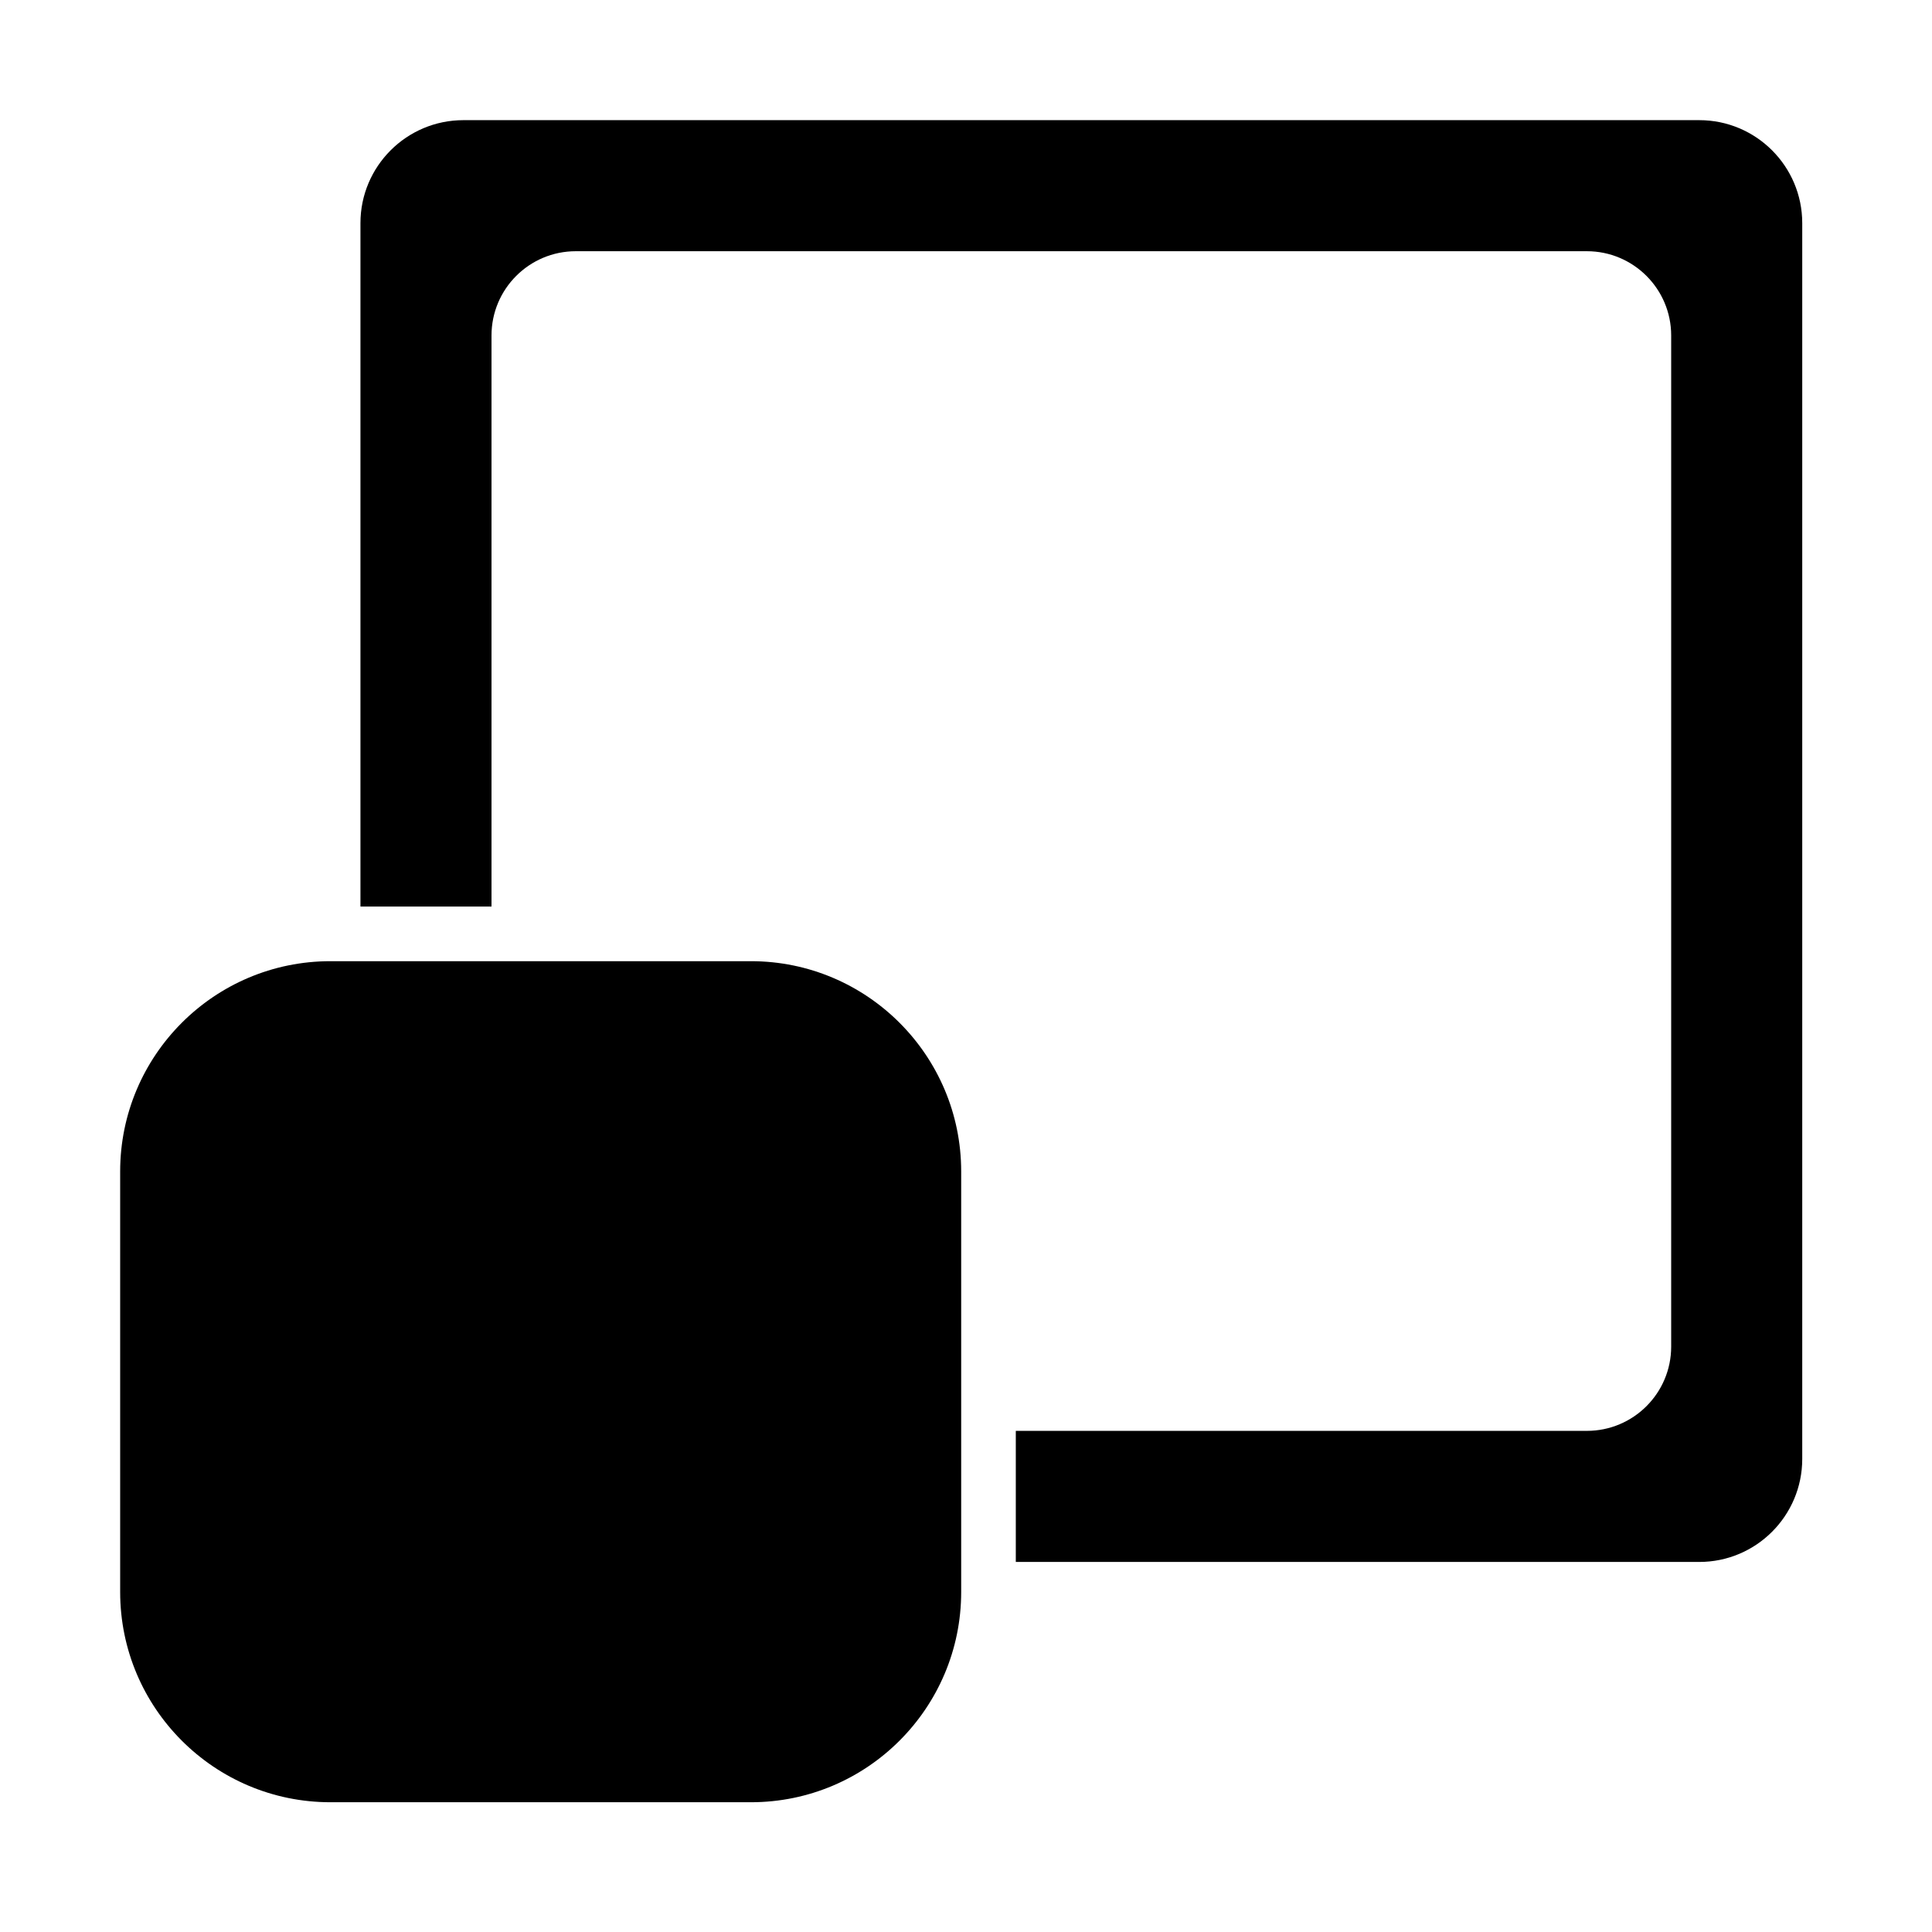 <?xml version="1.0" encoding="UTF-8" standalone="no"?><!DOCTYPE svg PUBLIC "-//W3C//DTD SVG 1.1//EN" "http://www.w3.org/Graphics/SVG/1.1/DTD/svg11.dtd"><svg width="100%" height="100%" viewBox="0 0 67 67" version="1.1" xmlns="http://www.w3.org/2000/svg" xmlns:xlink="http://www.w3.org/1999/xlink" xml:space="preserve" xmlns:serif="http://www.serif.com/" style="fill-rule:evenodd;clip-rule:evenodd;stroke-linejoin:round;stroke-miterlimit:2;"><rect id="equal-size" x="-0" y="0" width="66.667" height="66.667" style="fill:none;"/><path d="M12.5,31.439l4.545,0l0,-19.805c0,-1.613 1.31,-2.922 2.923,-2.922l35.064,0c1.613,0 2.923,1.309 2.923,2.922l-0,35.065c-0,1.613 -1.31,2.922 -2.923,2.922l-19.805,0l0,4.546l23.702,-0c1.971,-0 3.571,-1.601 3.571,-3.572l-0,-42.857c-0,-1.971 -1.6,-3.571 -3.571,-3.571l-42.858,-0c-1.971,-0 -3.571,1.6 -3.571,3.571l-0,23.701Z"/><path d="M33.333,40.625c0,-4.024 -3.267,-7.292 -7.291,-7.292l-14.584,0c-4.024,0 -7.291,3.268 -7.291,7.292l-0,14.583c-0,4.025 3.267,7.292 7.291,7.292l14.584,0c4.024,0 7.291,-3.267 7.291,-7.292l0,-14.583Z"/></svg>